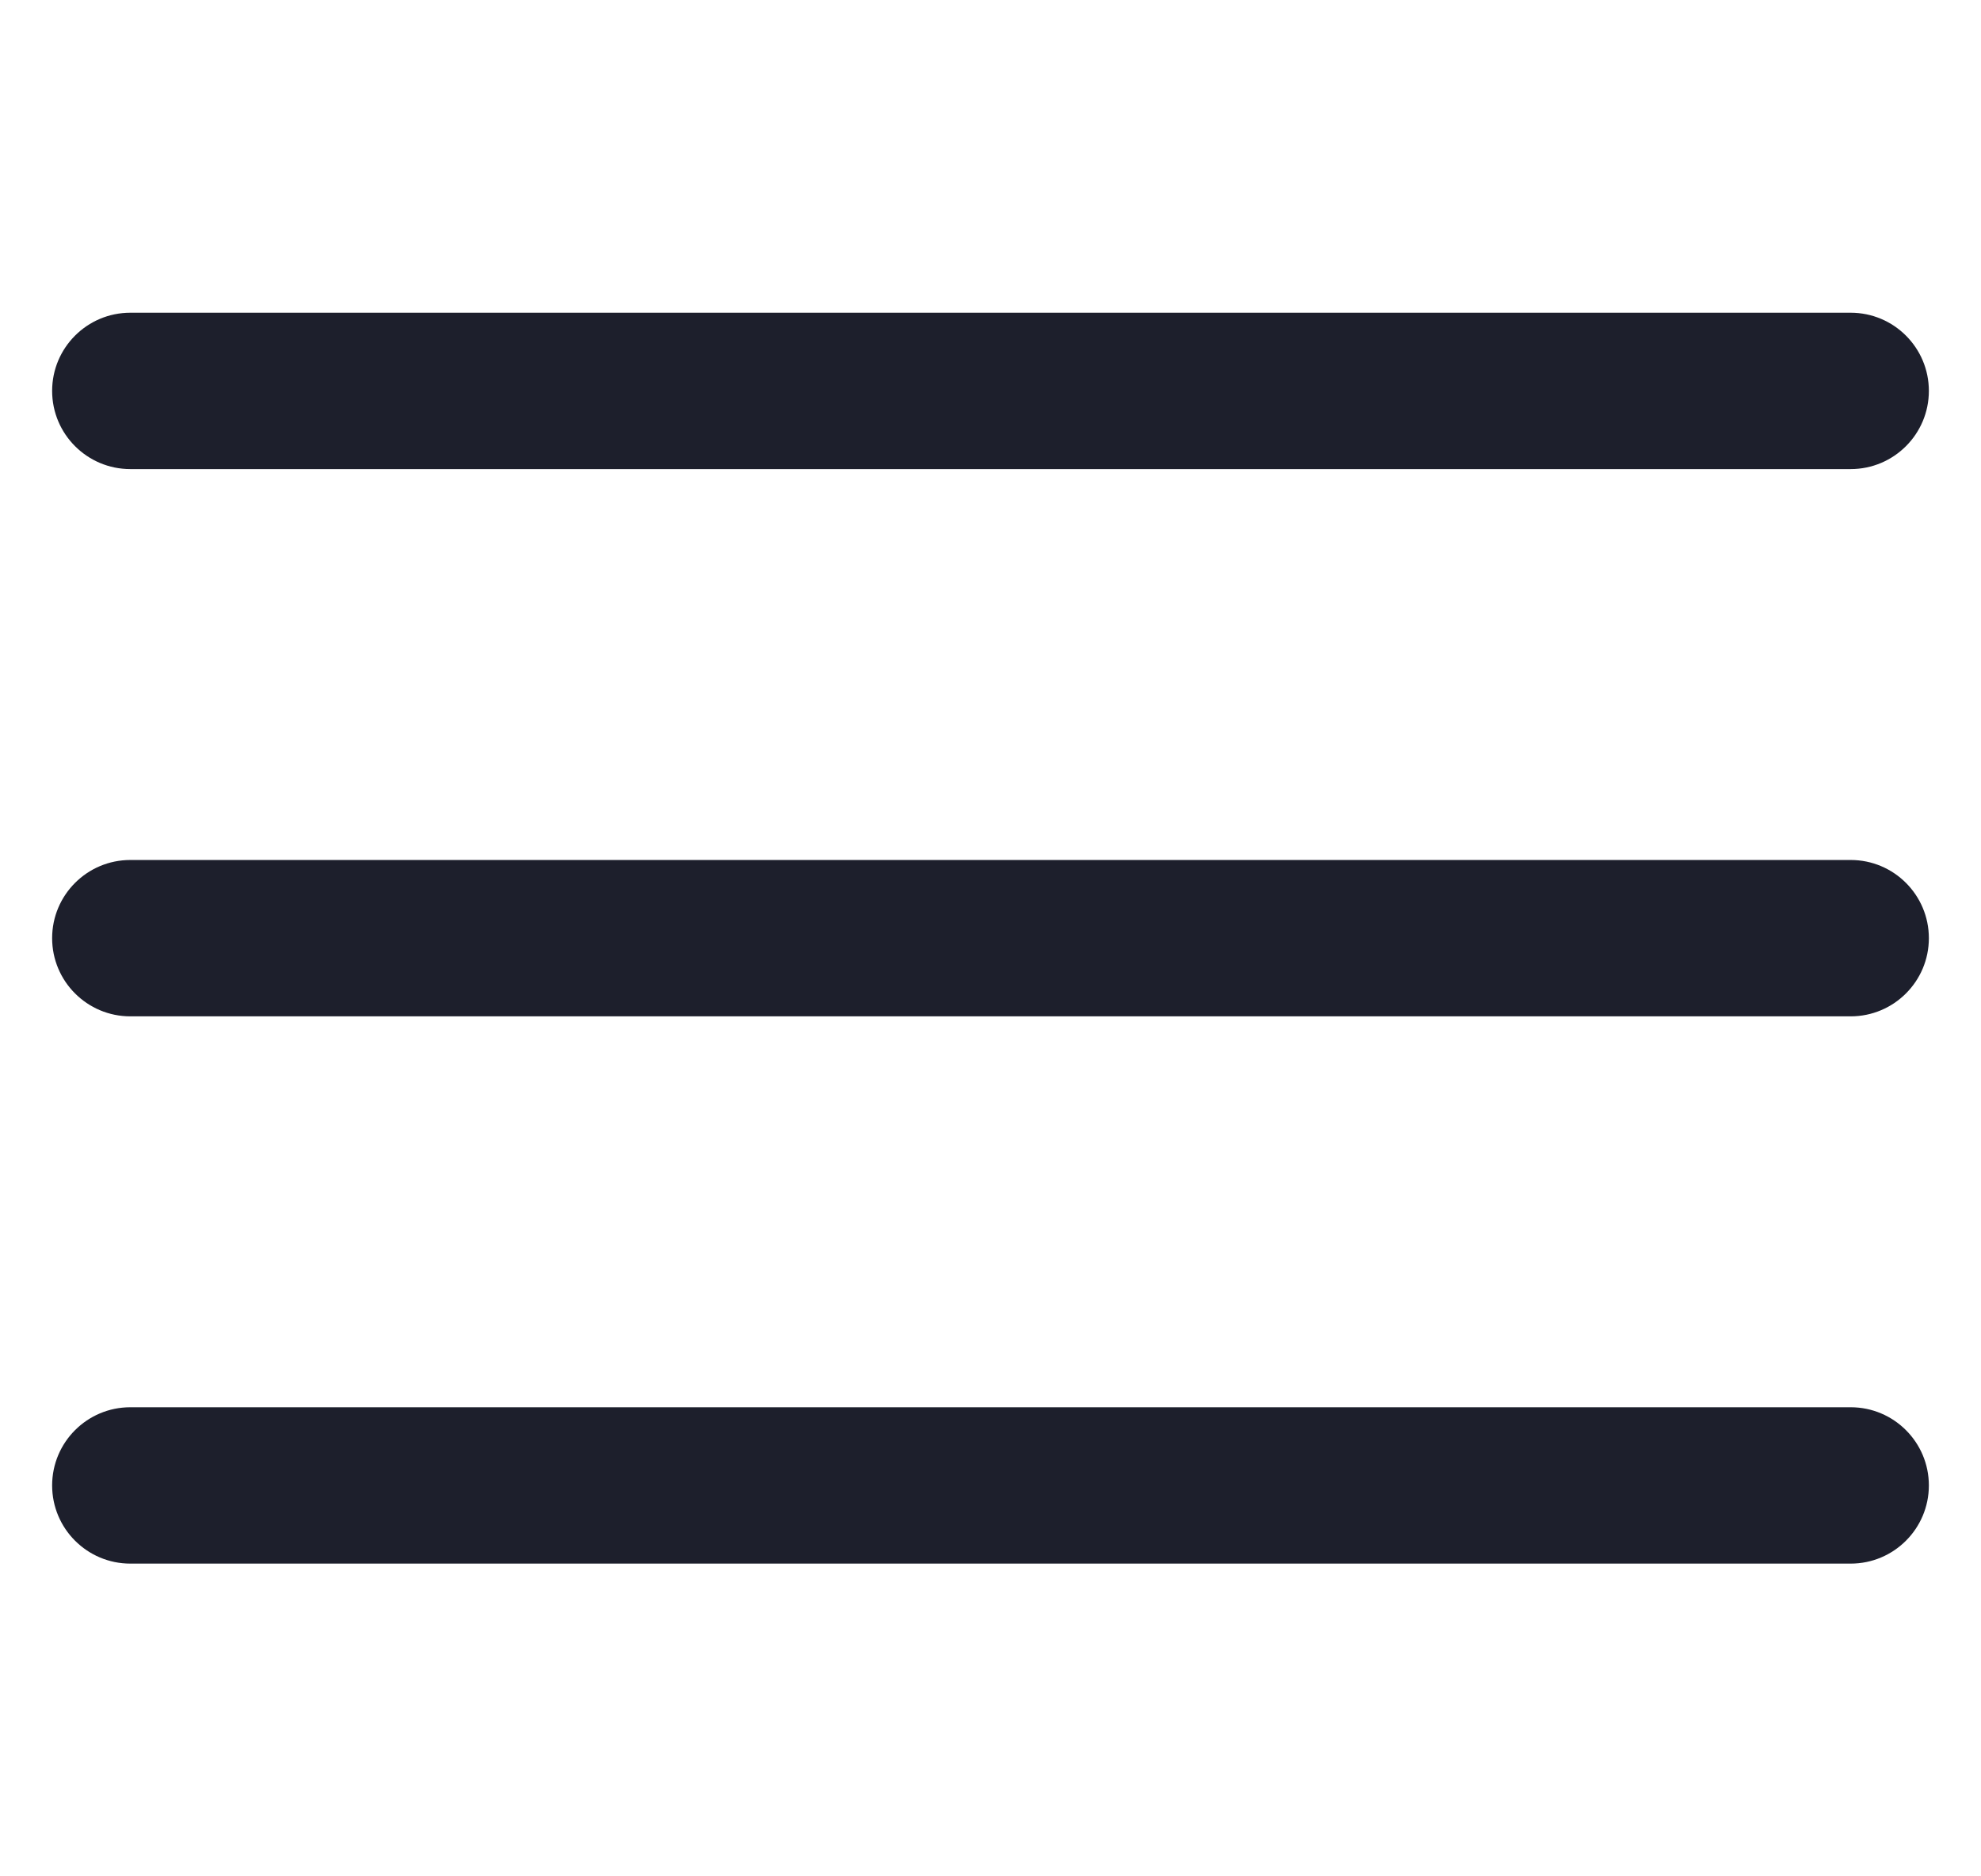 <svg width="19" height="18" viewBox="0 0 19 18" fill="none" xmlns="http://www.w3.org/2000/svg">
<g id="fi-rr-menu-burger" clip-path="url(#clip0_184_3134)">
<path id="Vector" d="M17.75 8.25H1.25C0.836 8.25 0.5 8.586 0.5 9C0.5 9.414 0.836 9.75 1.25 9.75H17.75C18.164 9.75 18.5 9.414 18.5 9C18.5 8.586 18.164 8.25 17.75 8.25Z" fill="#1D1F2C"/>
<path id="Vector_2" d="M17.75 3H1.25C0.836 3 0.5 3.336 0.5 3.75C0.5 4.164 0.836 4.5 1.25 4.5H17.75C18.164 4.5 18.5 4.164 18.5 3.75C18.5 3.336 18.164 3 17.75 3Z" fill="#1D1F2C"/>
<path id="Vector_3" d="M17.75 13.5H1.25C0.836 13.5 0.5 13.836 0.5 14.25C0.5 14.664 0.836 15 1.25 15H17.75C18.164 15 18.5 14.664 18.5 14.25C18.5 13.836 18.164 13.5 17.75 13.5Z" fill="#1D1F2C"/>
</g>
<defs>
<clipPath id="clip0_184_3134">
<rect width="18" height="18" fill="white" transform="translate(0.5)"/>
</clipPath>
</defs>
</svg>

